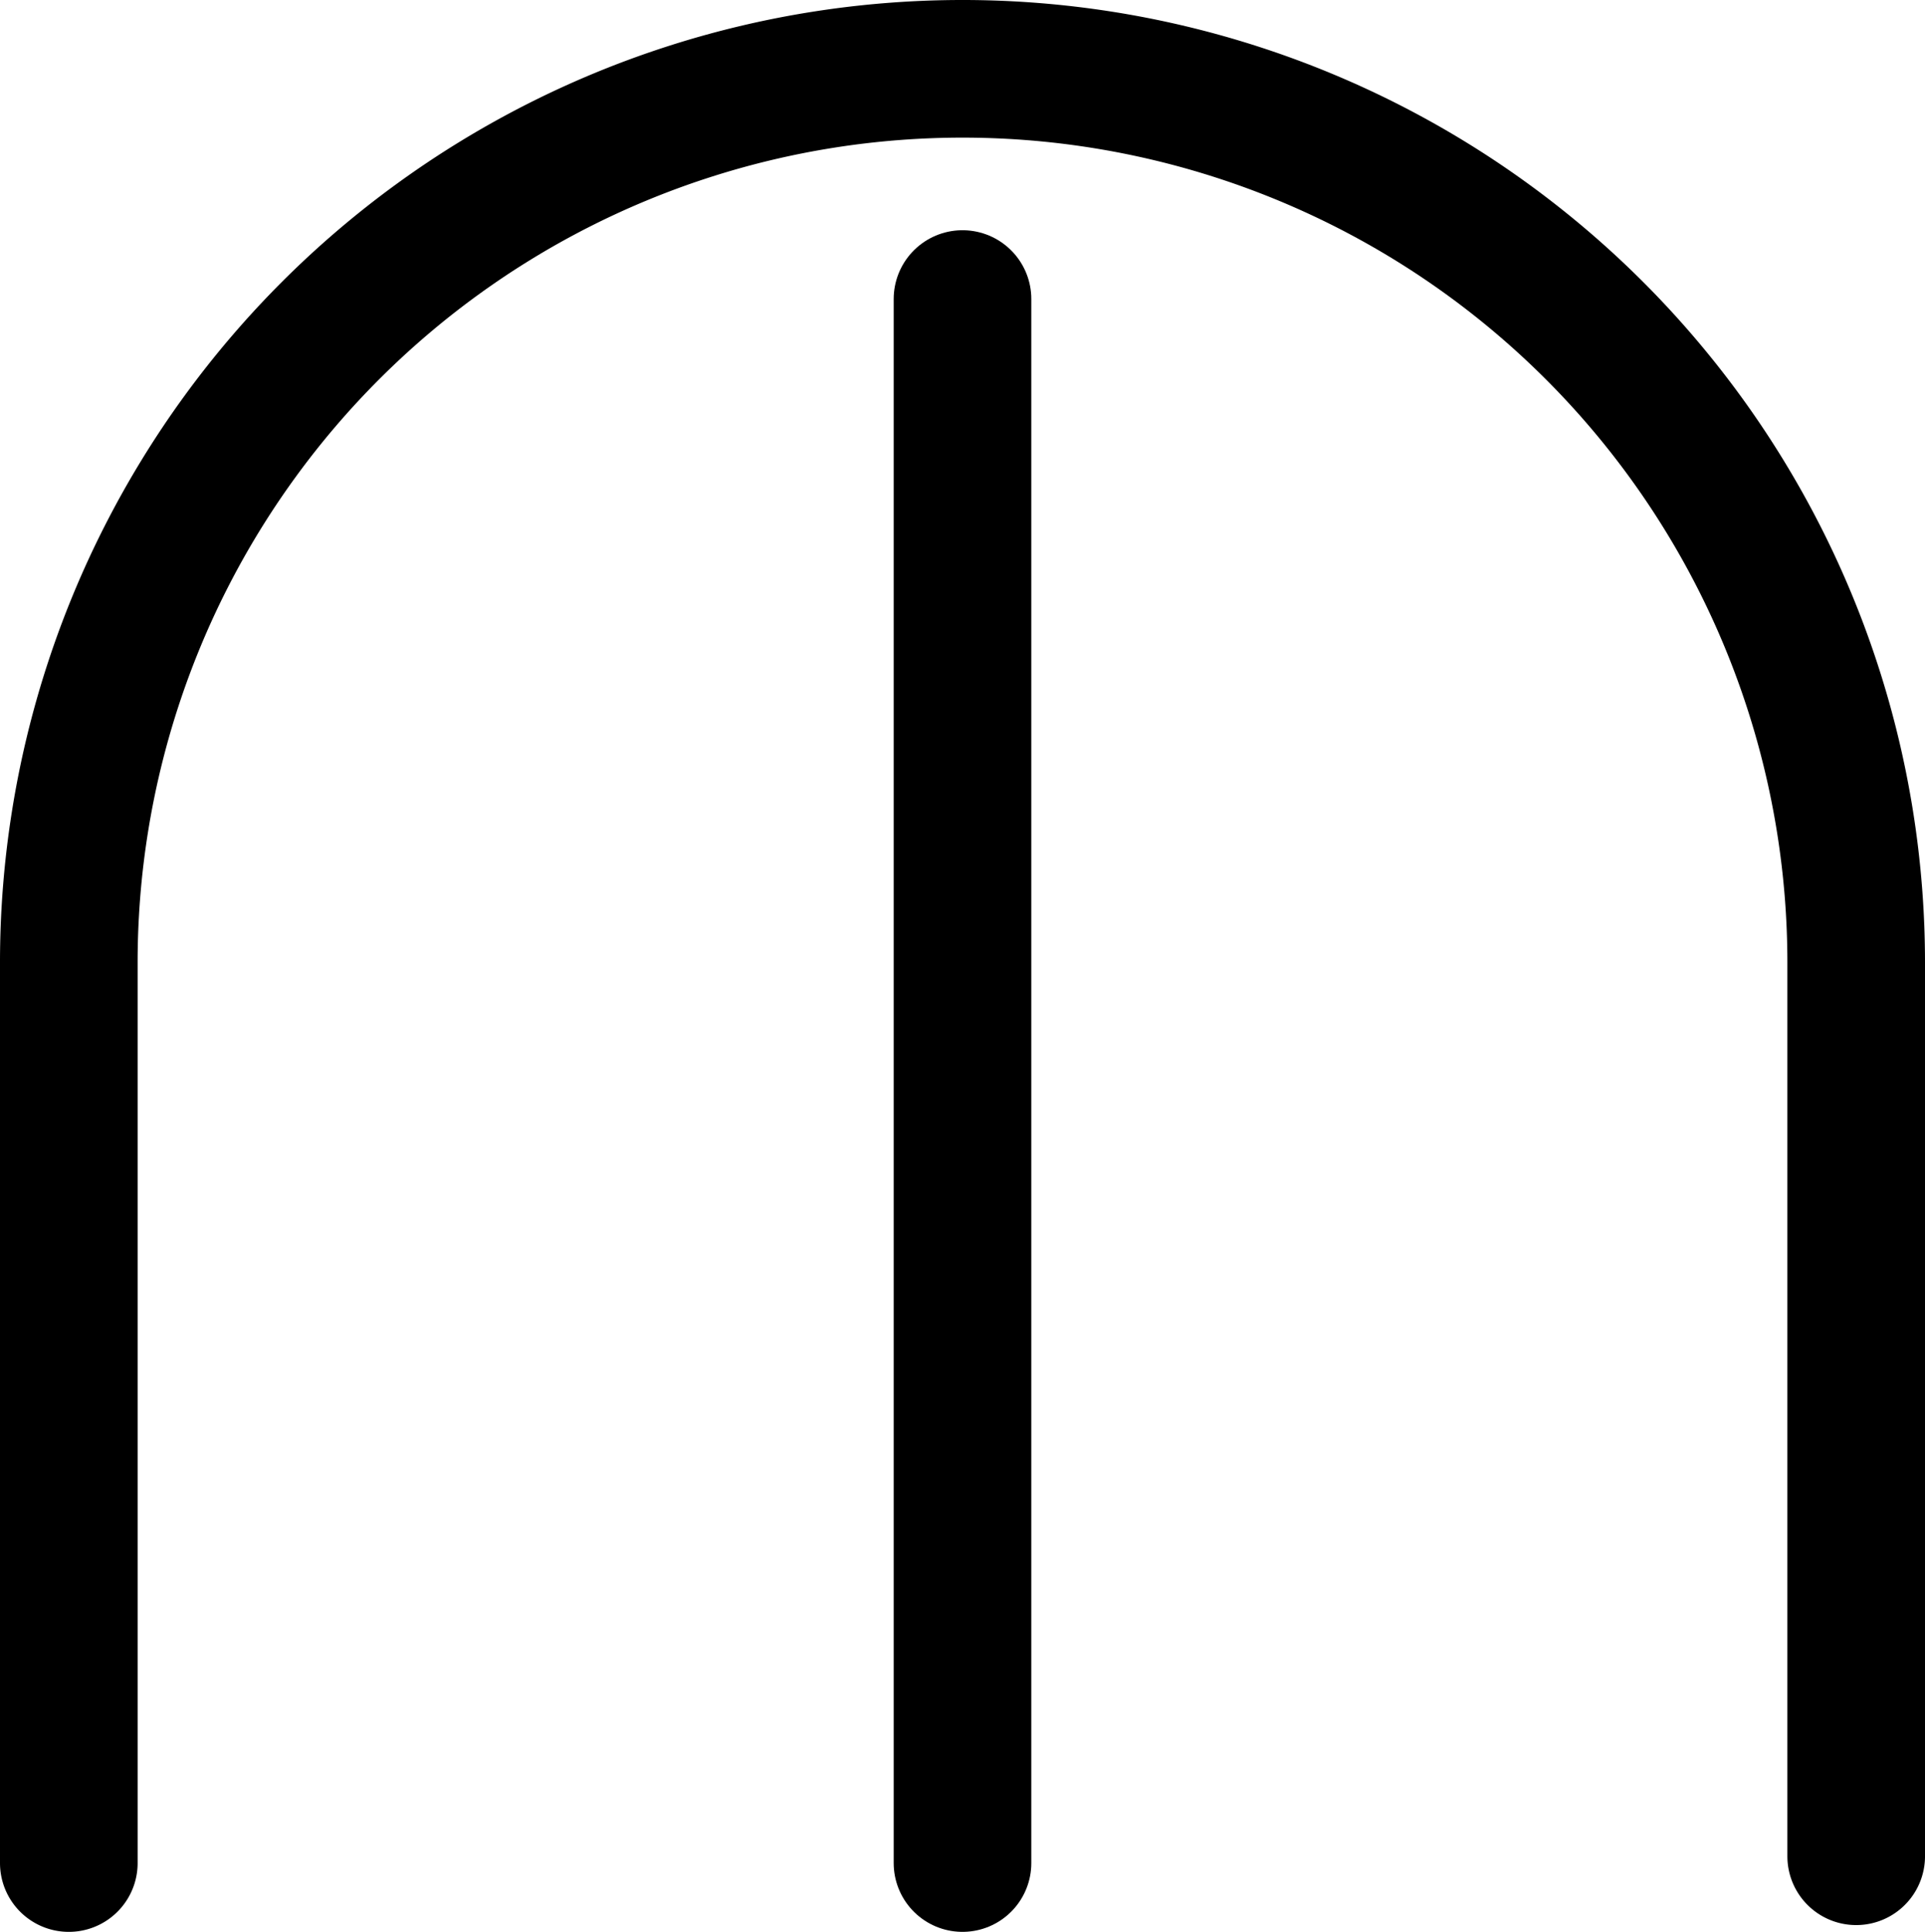 <svg xmlns="http://www.w3.org/2000/svg" viewBox="0 0 107.7 108.08"><defs><style>.cls-1{fill:none;stroke:#000;stroke-linecap:round;stroke-miterlimit:10;stroke-width:7.7px;}</style></defs><title>M</title><g id="Layer_2" data-name="Layer 2"><g id="Layer_1-2" data-name="Layer 1"><path class="cls-1" d="M3.85,104.23V53.85a50,50,0,0,1,100,0v50"/><line class="cls-1" x1="53.85" y1="16.73" x2="53.85" y2="104.23"/></g></g></svg>